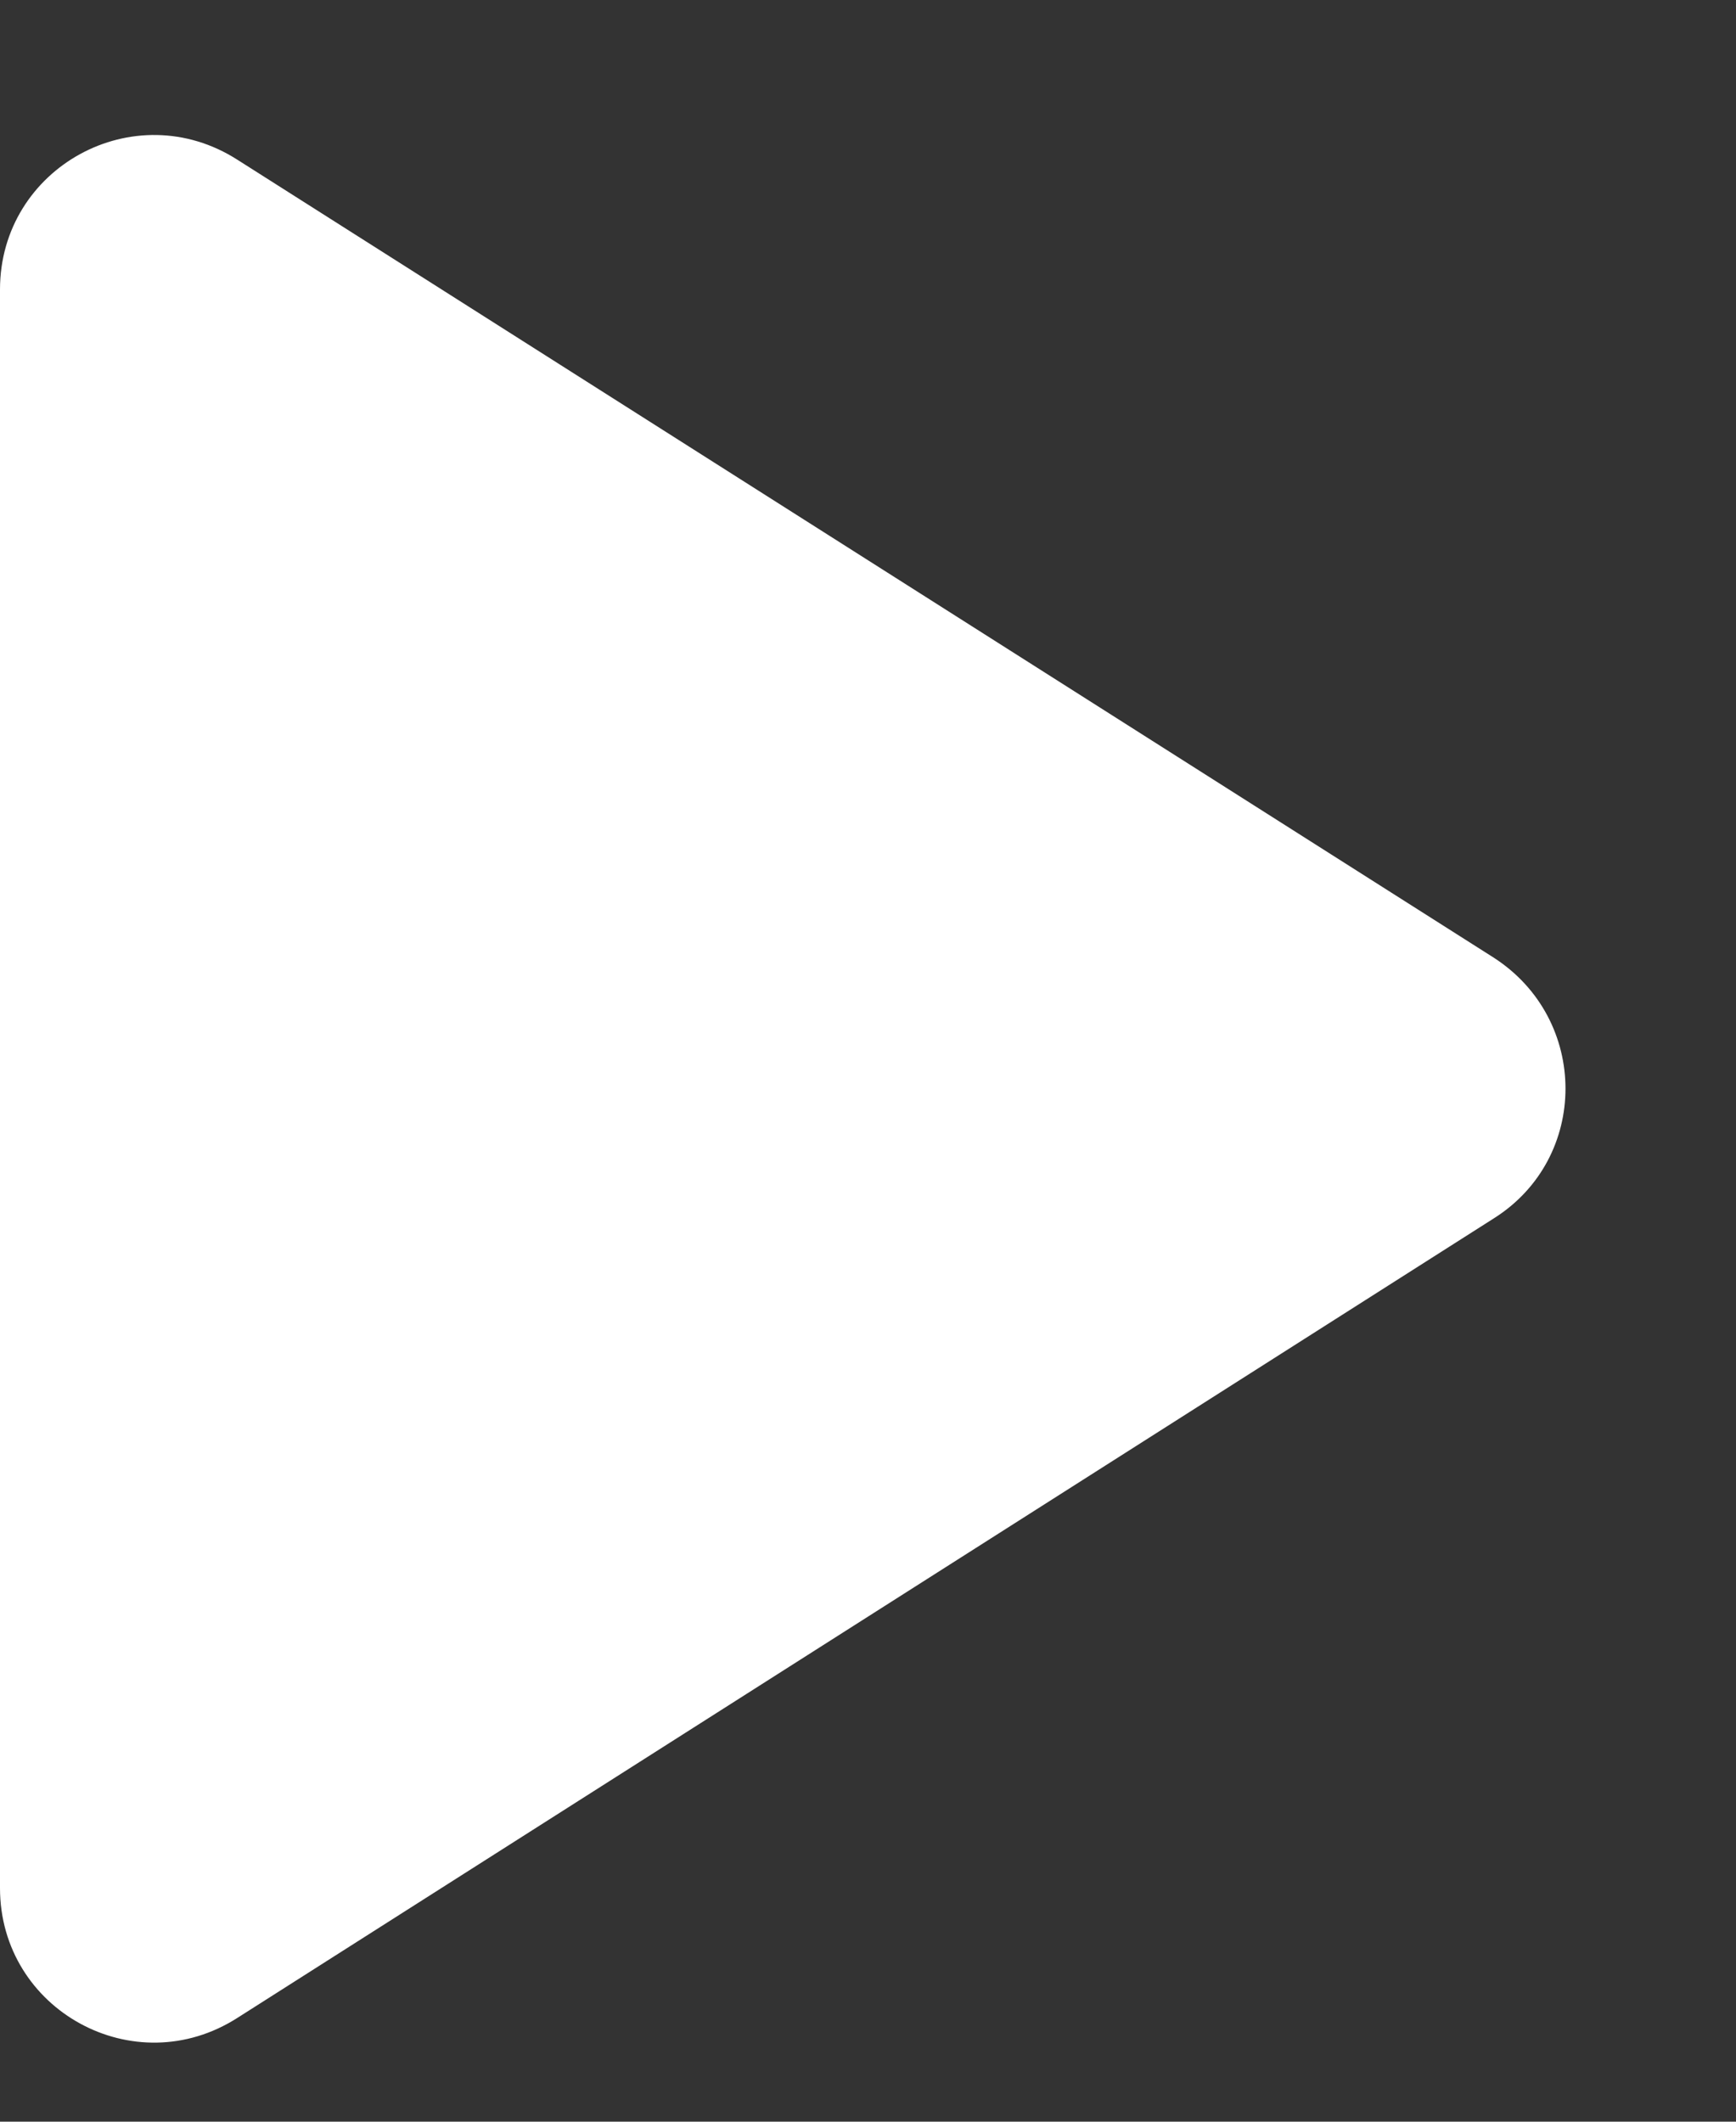 <svg width="9" height="11" viewBox="0 0 9 11" fill="none" xmlns="http://www.w3.org/2000/svg">
<rect x="0" y="0" width="9" height="11" fill="#333333" stroke="none"/>
<path fill-rule="evenodd" clip-rule="evenodd" d="M0 1.501V9.789C0 10.421 0.696 10.805 1.232 10.461L7.744 6.317C8.24 6.005 8.24 5.285 7.744 4.965L1.232 0.829C0.696 0.485 0 0.869 0 1.501Z" fill="white"/>
</svg>
